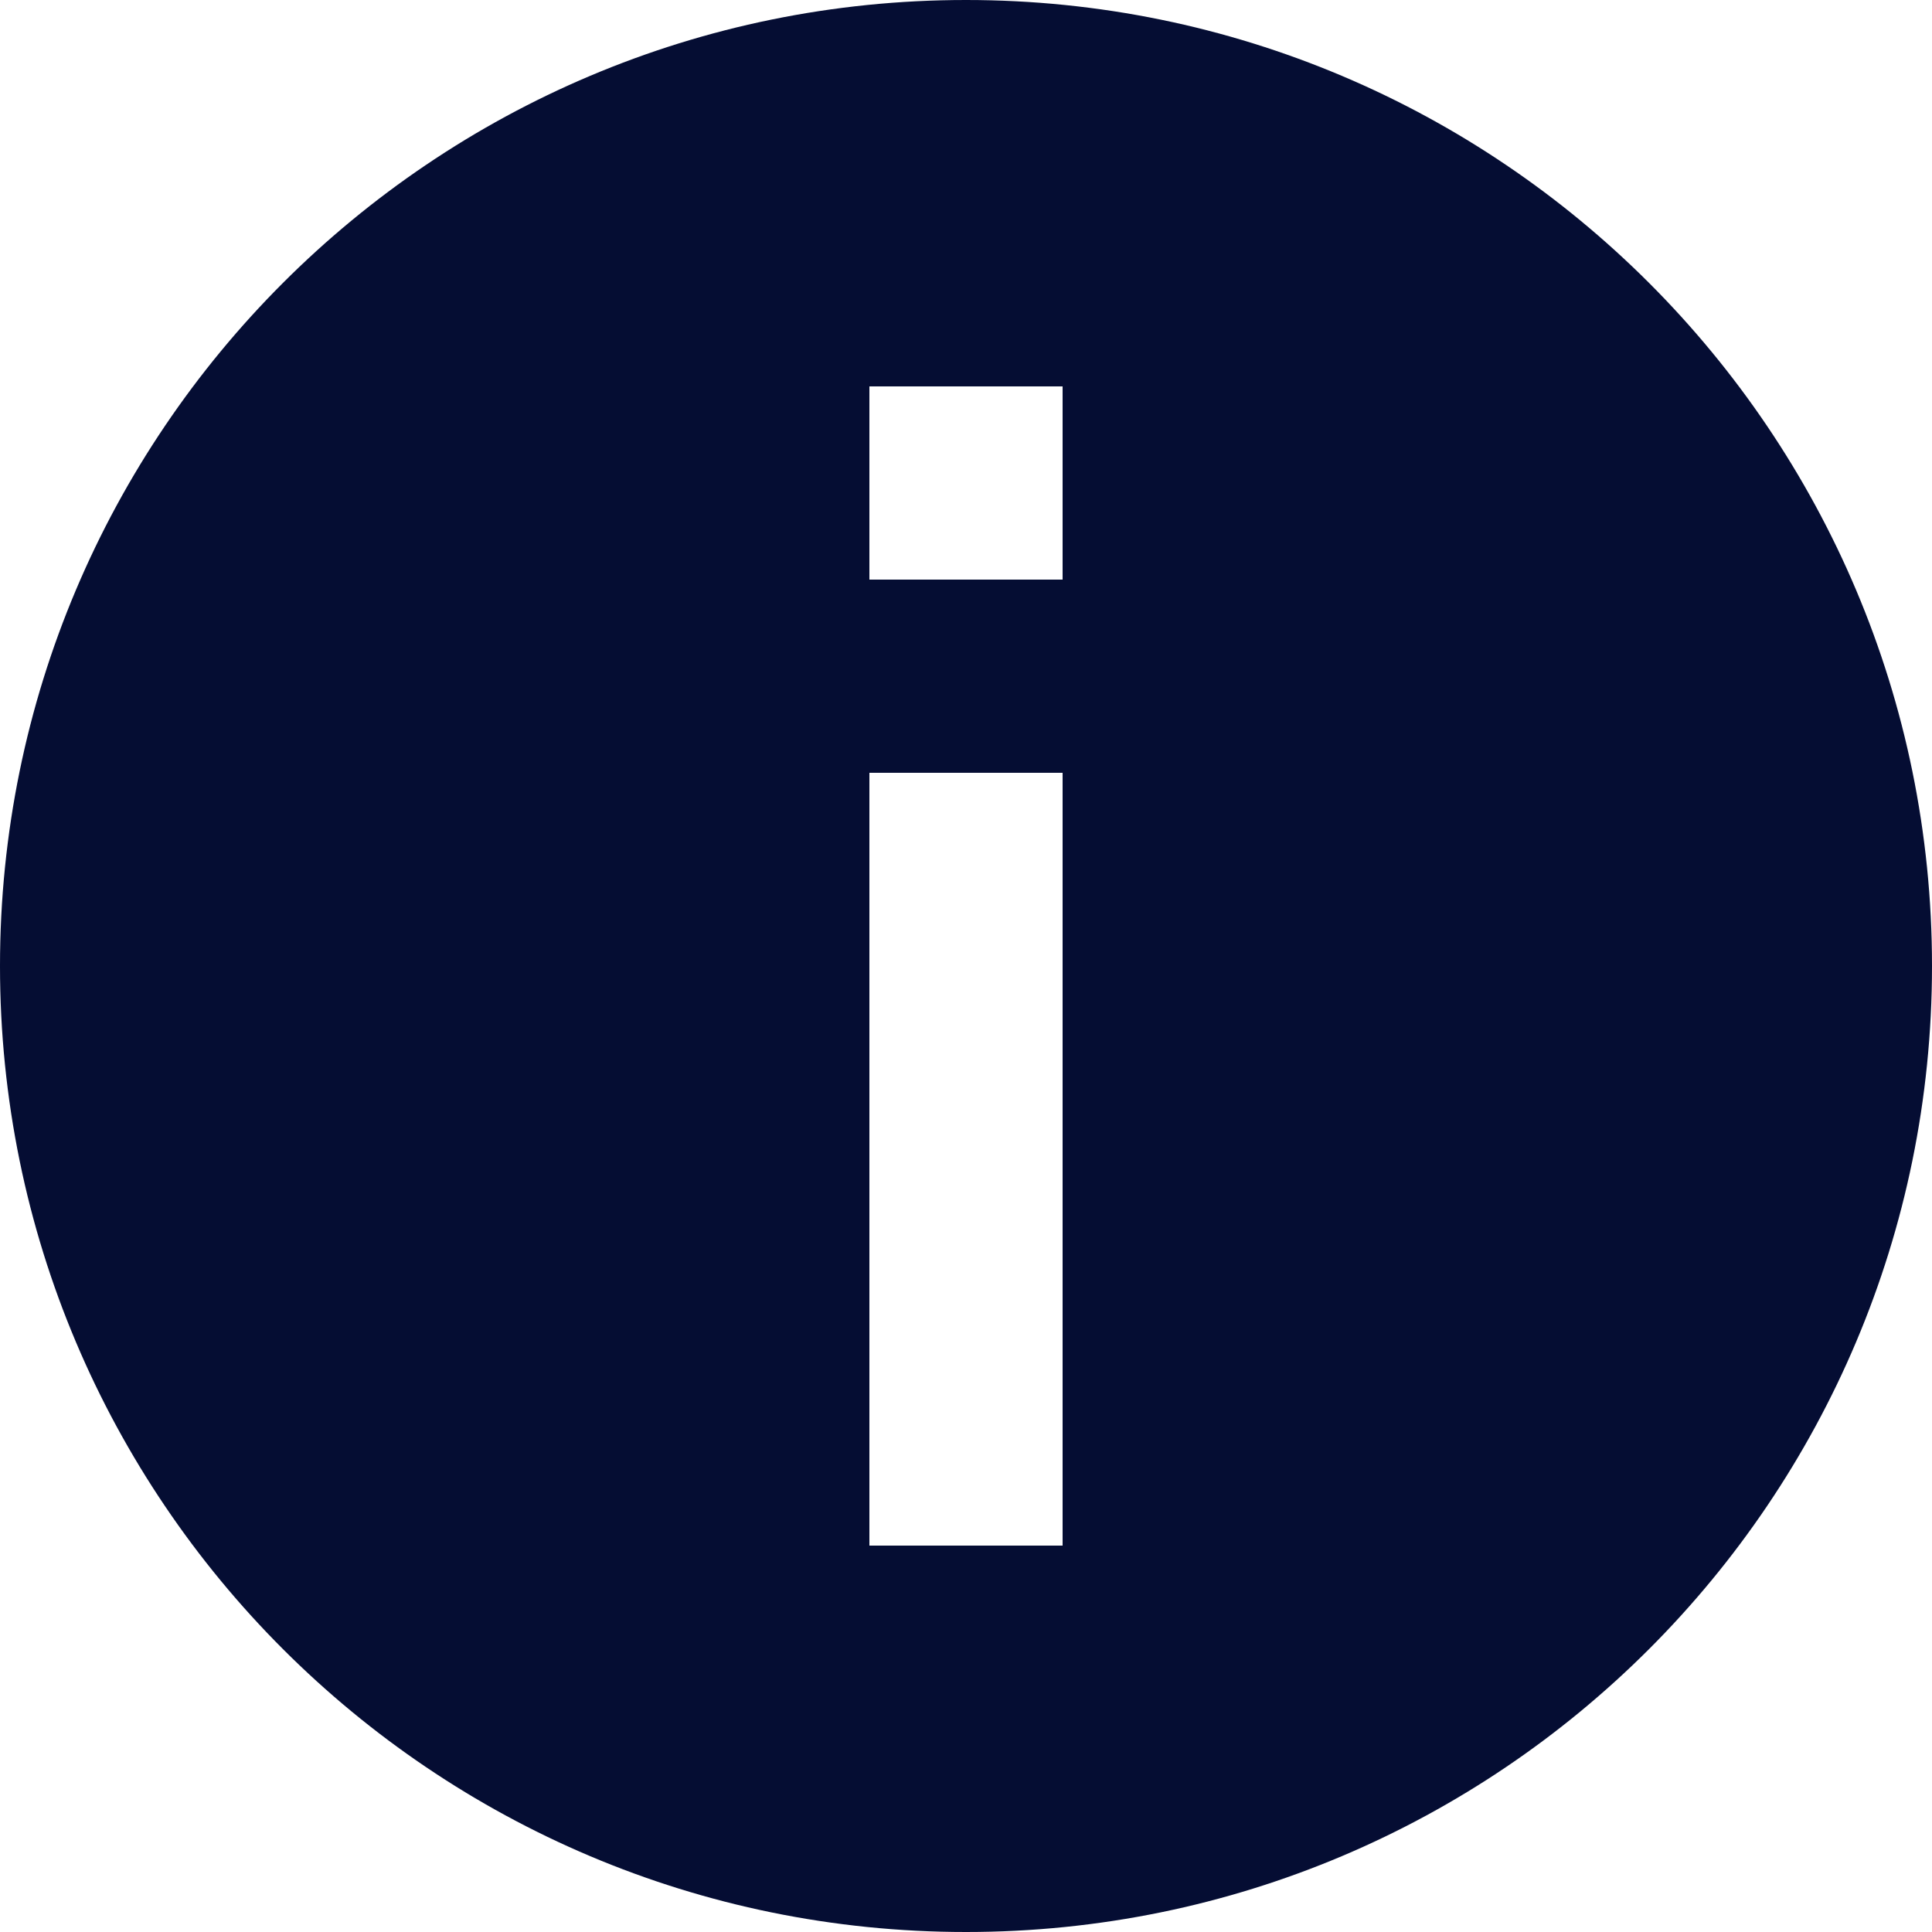 <svg xmlns="http://www.w3.org/2000/svg" width="20" height="20" viewBox="0 0 20 20">
    <g fill="none" fill-rule="evenodd">
        <g fill="#050D33">
            <g>
                <path d="M780 508c0 5.523-4.477 10-10 10s-10-4.477-10-10 4.477-10 10-10 10 4.477 10 10zm-9-4v-2h-2v2h2zm0 10v-8h-2v8h2z" transform="translate(-760 -7445) translate(0 6947)"/>
            </g>
        </g>
    </g>
</svg>
